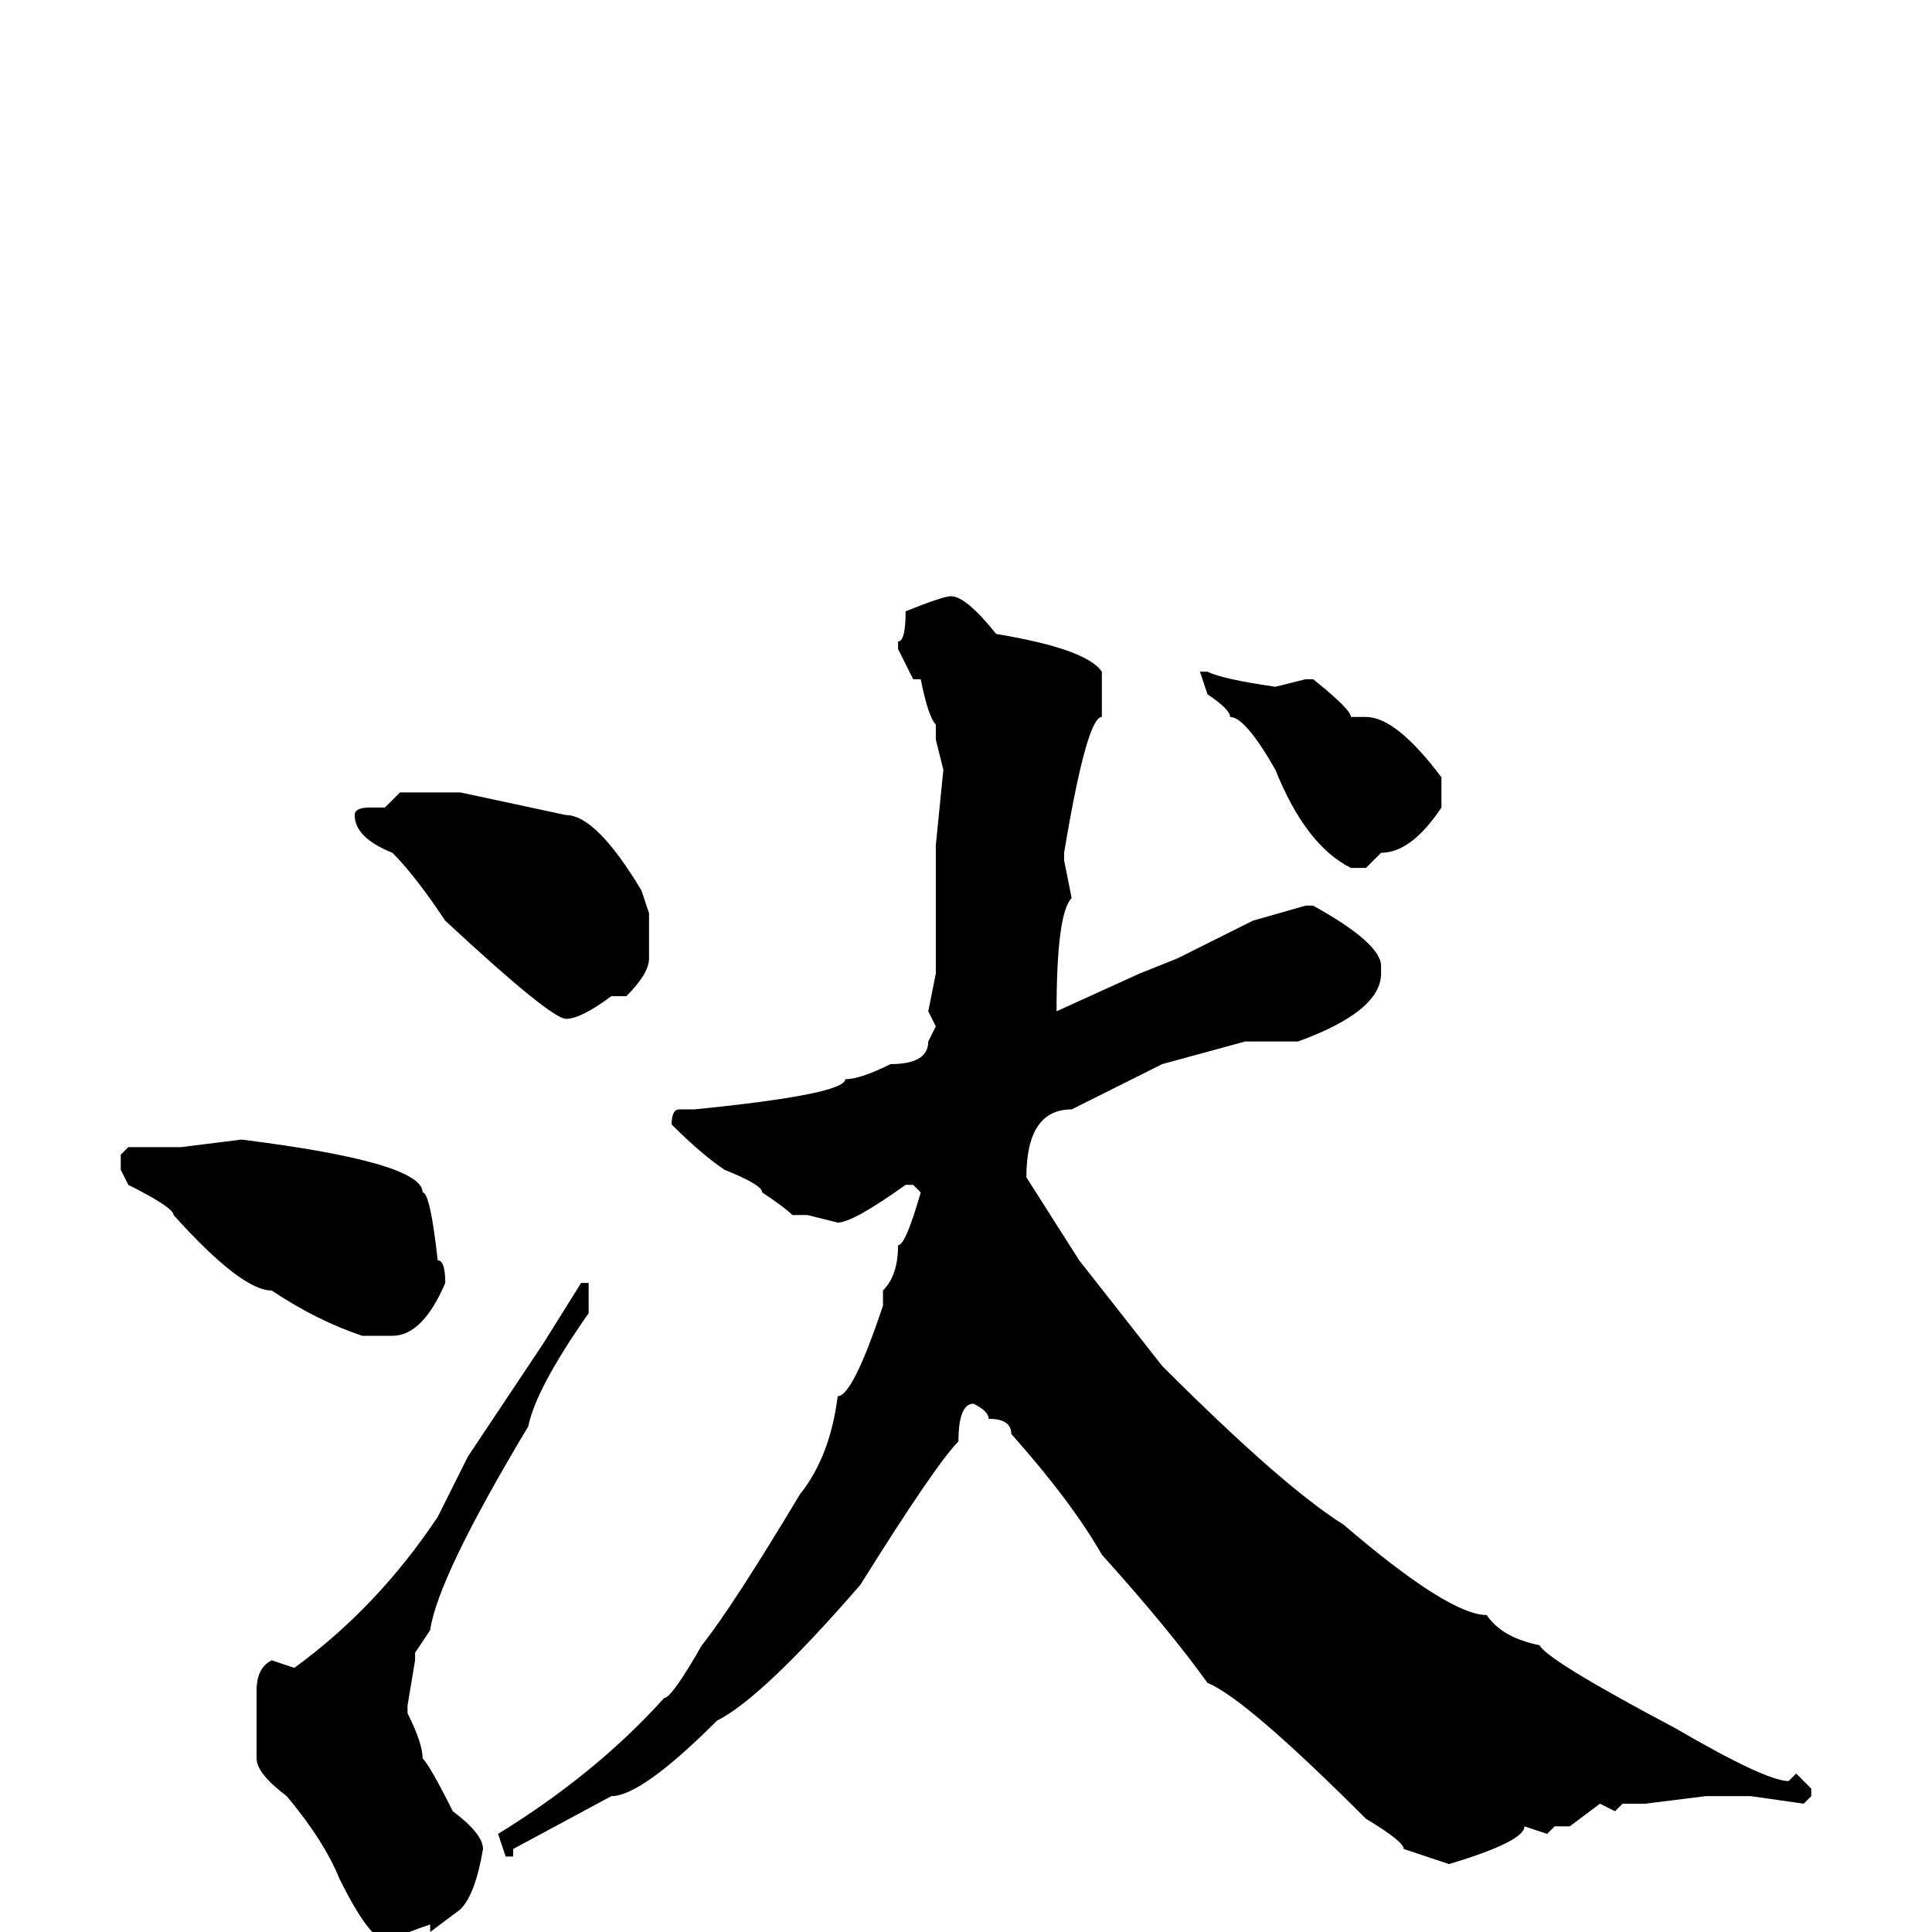 <svg xmlns="http://www.w3.org/2000/svg" viewBox="0 -256 256 256">
	<path fill="#000000" d="M126 -177Q128 -177 132 -172Q144 -170 146 -167V-164V-161Q144 -161 141 -143V-142L142 -137Q140 -135 140 -122L151 -127L156 -129L166 -134L173 -136H174Q183 -131 183 -128V-127Q183 -122 172 -118H165L154 -115L142 -109Q136 -109 136 -100L143 -89L154 -75Q170 -59 178 -54Q192 -42 197 -42Q199 -39 204 -38Q205 -36 222 -27Q234 -20 237 -20L238 -21L240 -19V-18L239 -17L232 -18H229H226L218 -17H215L214 -16L212 -17L208 -14H206L205 -13L202 -14Q202 -12 192 -9L186 -11Q186 -12 181 -15Q165 -31 160 -33Q155 -40 146 -50Q142 -57 134 -66Q134 -68 131 -68Q131 -69 129 -70Q127 -70 127 -65Q124 -62 114 -46Q101 -31 95 -28Q85 -18 81 -18L68 -11V-10H67L66 -13Q79 -21 88 -31Q89 -31 93 -38Q97 -43 106 -58Q110 -63 111 -71Q113 -71 117 -83V-85Q119 -87 119 -91Q120 -91 122 -98L121 -99H120Q113 -94 111 -94L107 -95H105Q104 -96 101 -98Q101 -99 96 -101Q93 -103 89 -107Q89 -109 90 -109H92Q112 -111 112 -113Q114 -113 118 -115Q123 -115 123 -118L124 -120L123 -122L124 -127V-140V-144L125 -154L124 -158V-160Q123 -161 122 -166H121L119 -170V-171Q120 -171 120 -175Q125 -177 126 -177ZM160 -167Q162 -166 169 -165L173 -166H174Q179 -162 179 -161H181Q185 -161 191 -153V-149Q187 -143 183 -143L181 -141H179Q173 -144 169 -154Q165 -161 163 -161Q163 -162 160 -164L159 -167H160ZM53 -151H61L75 -148Q79 -148 85 -138L86 -135V-129Q86 -127 83 -124H81Q77 -121 75 -121Q73 -121 59 -134Q55 -140 52 -143Q47 -145 47 -148Q47 -149 49 -149H51ZM32 -105Q56 -102 56 -98Q57 -98 58 -89Q59 -89 59 -86Q56 -79 52 -79H48Q42 -81 36 -85Q32 -85 23 -95Q23 -96 17 -99L16 -101V-103L17 -104H24ZM77 -86H78V-82Q71 -72 70 -67Q58 -47 57 -40L55 -37V-36L54 -30V-29Q56 -25 56 -23Q57 -22 60 -16Q64 -13 64 -11Q63 -5 61 -3L57 0V-1Q54 0 52 1H51Q49 1 45 -7Q43 -12 38 -18Q34 -21 34 -23V-27V-32Q34 -35 36 -36L39 -35Q50 -43 58 -55L62 -63L72 -78Z"/>
</svg>